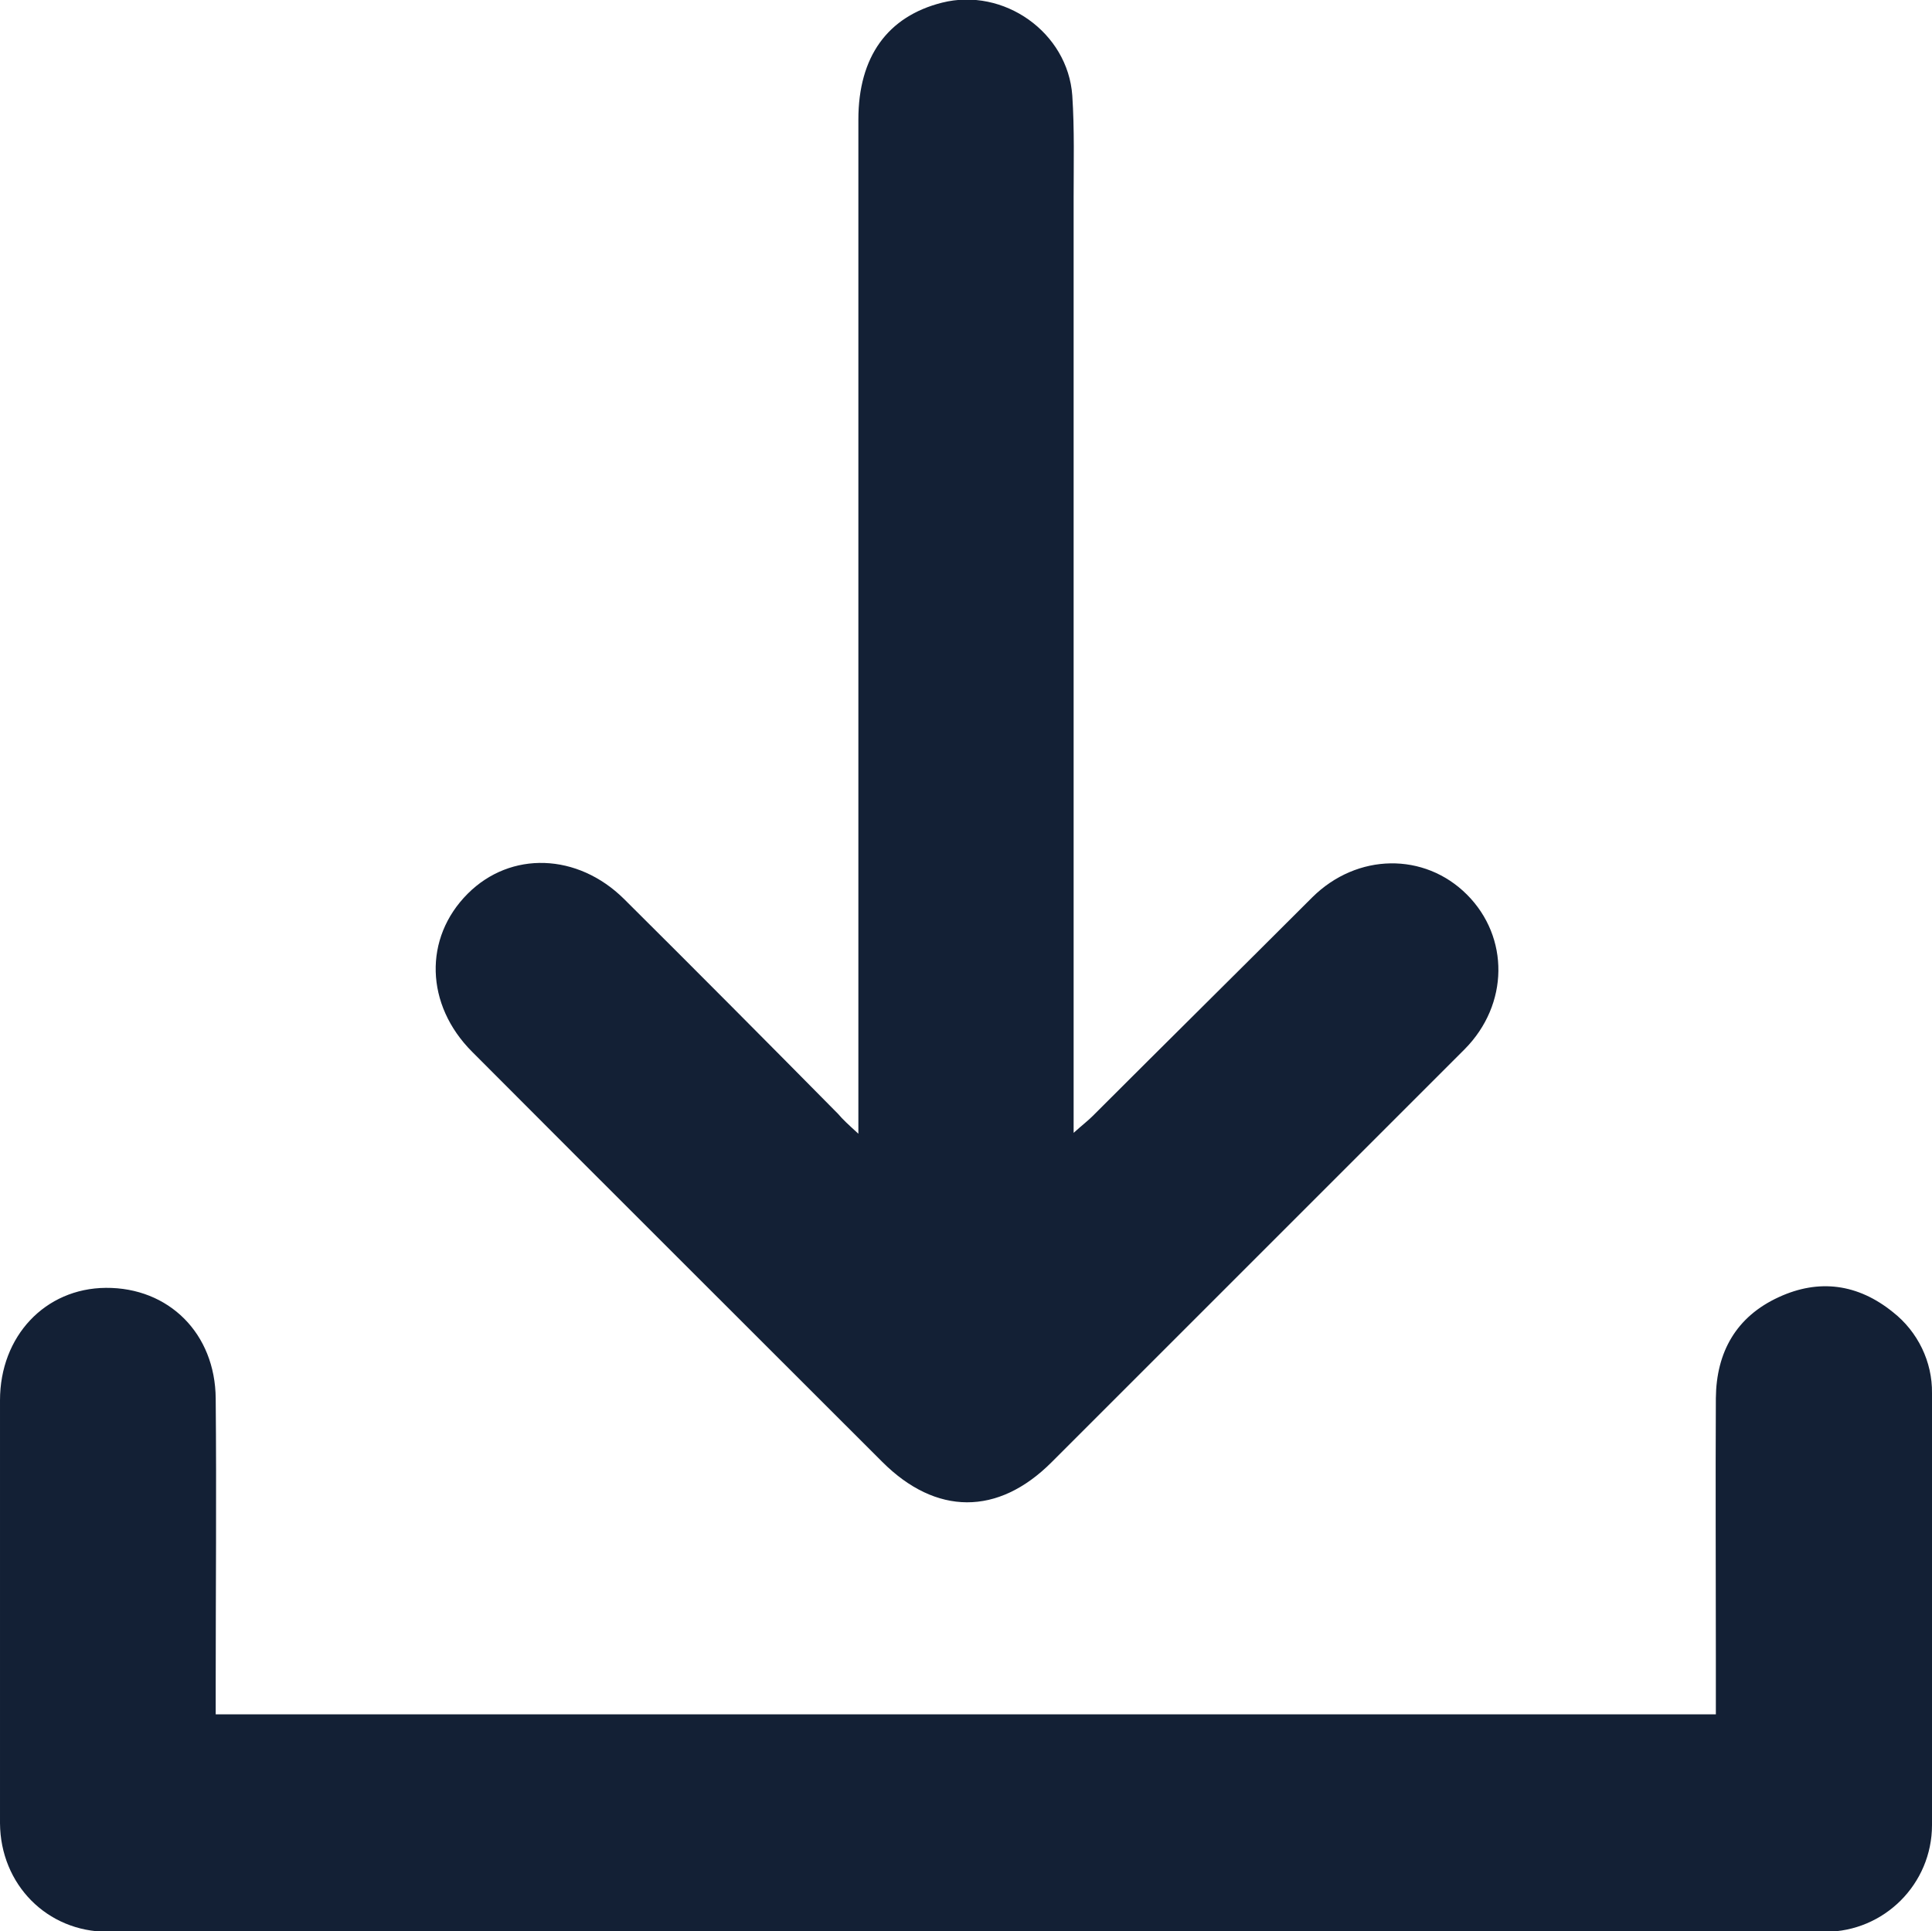 <?xml version="1.0" encoding="utf-8"?>

<svg version="1.1" id="Calque_1" xmlns="http://www.w3.org/2000/svg" xmlns:xlink="http://www.w3.org/1999/xlink" x="0px" y="0px"
	 viewBox="0 0 436.2 436.1" style="enable-background:new 0 0 436.2 436.1;" xml:space="preserve">
<style type="text/css">
	.st0{fill:#132035;}
</style>
<g id="Calque_2_00000144307962316604161740000015549846330029463462_">
	<g id="Calque_1-2">
		<g>
			<path class="st0" d="M387.4,387v-12.8c0-19.5-0.1-39,0-58.5c0.1-10.4,4.6-18.4,14.2-22.8c9.1-4.2,17.9-3,25.8,3.4
				c5.6,4.4,8.9,11.2,8.8,18.3c0.1,32.5,0.1,65,0,97.5c0,13.3-10.8,24.1-24.1,24.1c-0.1,0-0.1,0-0.2,0c-129.2,0-258.4,0-387.6,0
				c-13.7,0-24.2-10.7-24.3-24.5c0-31.8,0-63.7,0-95.5c0-14.5,10.2-25.3,23.9-25.4c14.2-0.1,24.7,10.3,24.8,25c0.2,21.7,0,43.3,0,65
				v6.3H387.4z"/>
			<path class="st0" d="M193.8,256v-7.5c0-73.8,0-147.7,0-221.5c0-14.2,6.6-23.3,18.9-26.4c13.9-3.5,28.4,6.7,29.4,21
				c0.5,7.6,0.3,15.3,0.3,23c0,68.3,0,136.7,0,205v6.2c2-1.8,3.2-2.7,4.3-3.8c16.5-16.5,33.1-32.9,49.6-49.4
				c10.1-10,25.3-10.2,34.9-0.6s9.5,24.8-0.5,34.9c-31.1,31.1-62.2,62.2-93.3,93.3c-12.1,12.1-26.1,12-38.2-0.1
				c-30.9-30.9-61.8-61.7-92.6-92.6c-10.6-10.6-11-25.7-1-35.7c9.7-9.7,24.8-9.2,35.3,1.2c16.2,16.1,32.3,32.3,48.3,48.5
				C190.3,252.8,191.5,253.9,193.8,256z"/>
		</g>
	</g>
</g>
</svg>
